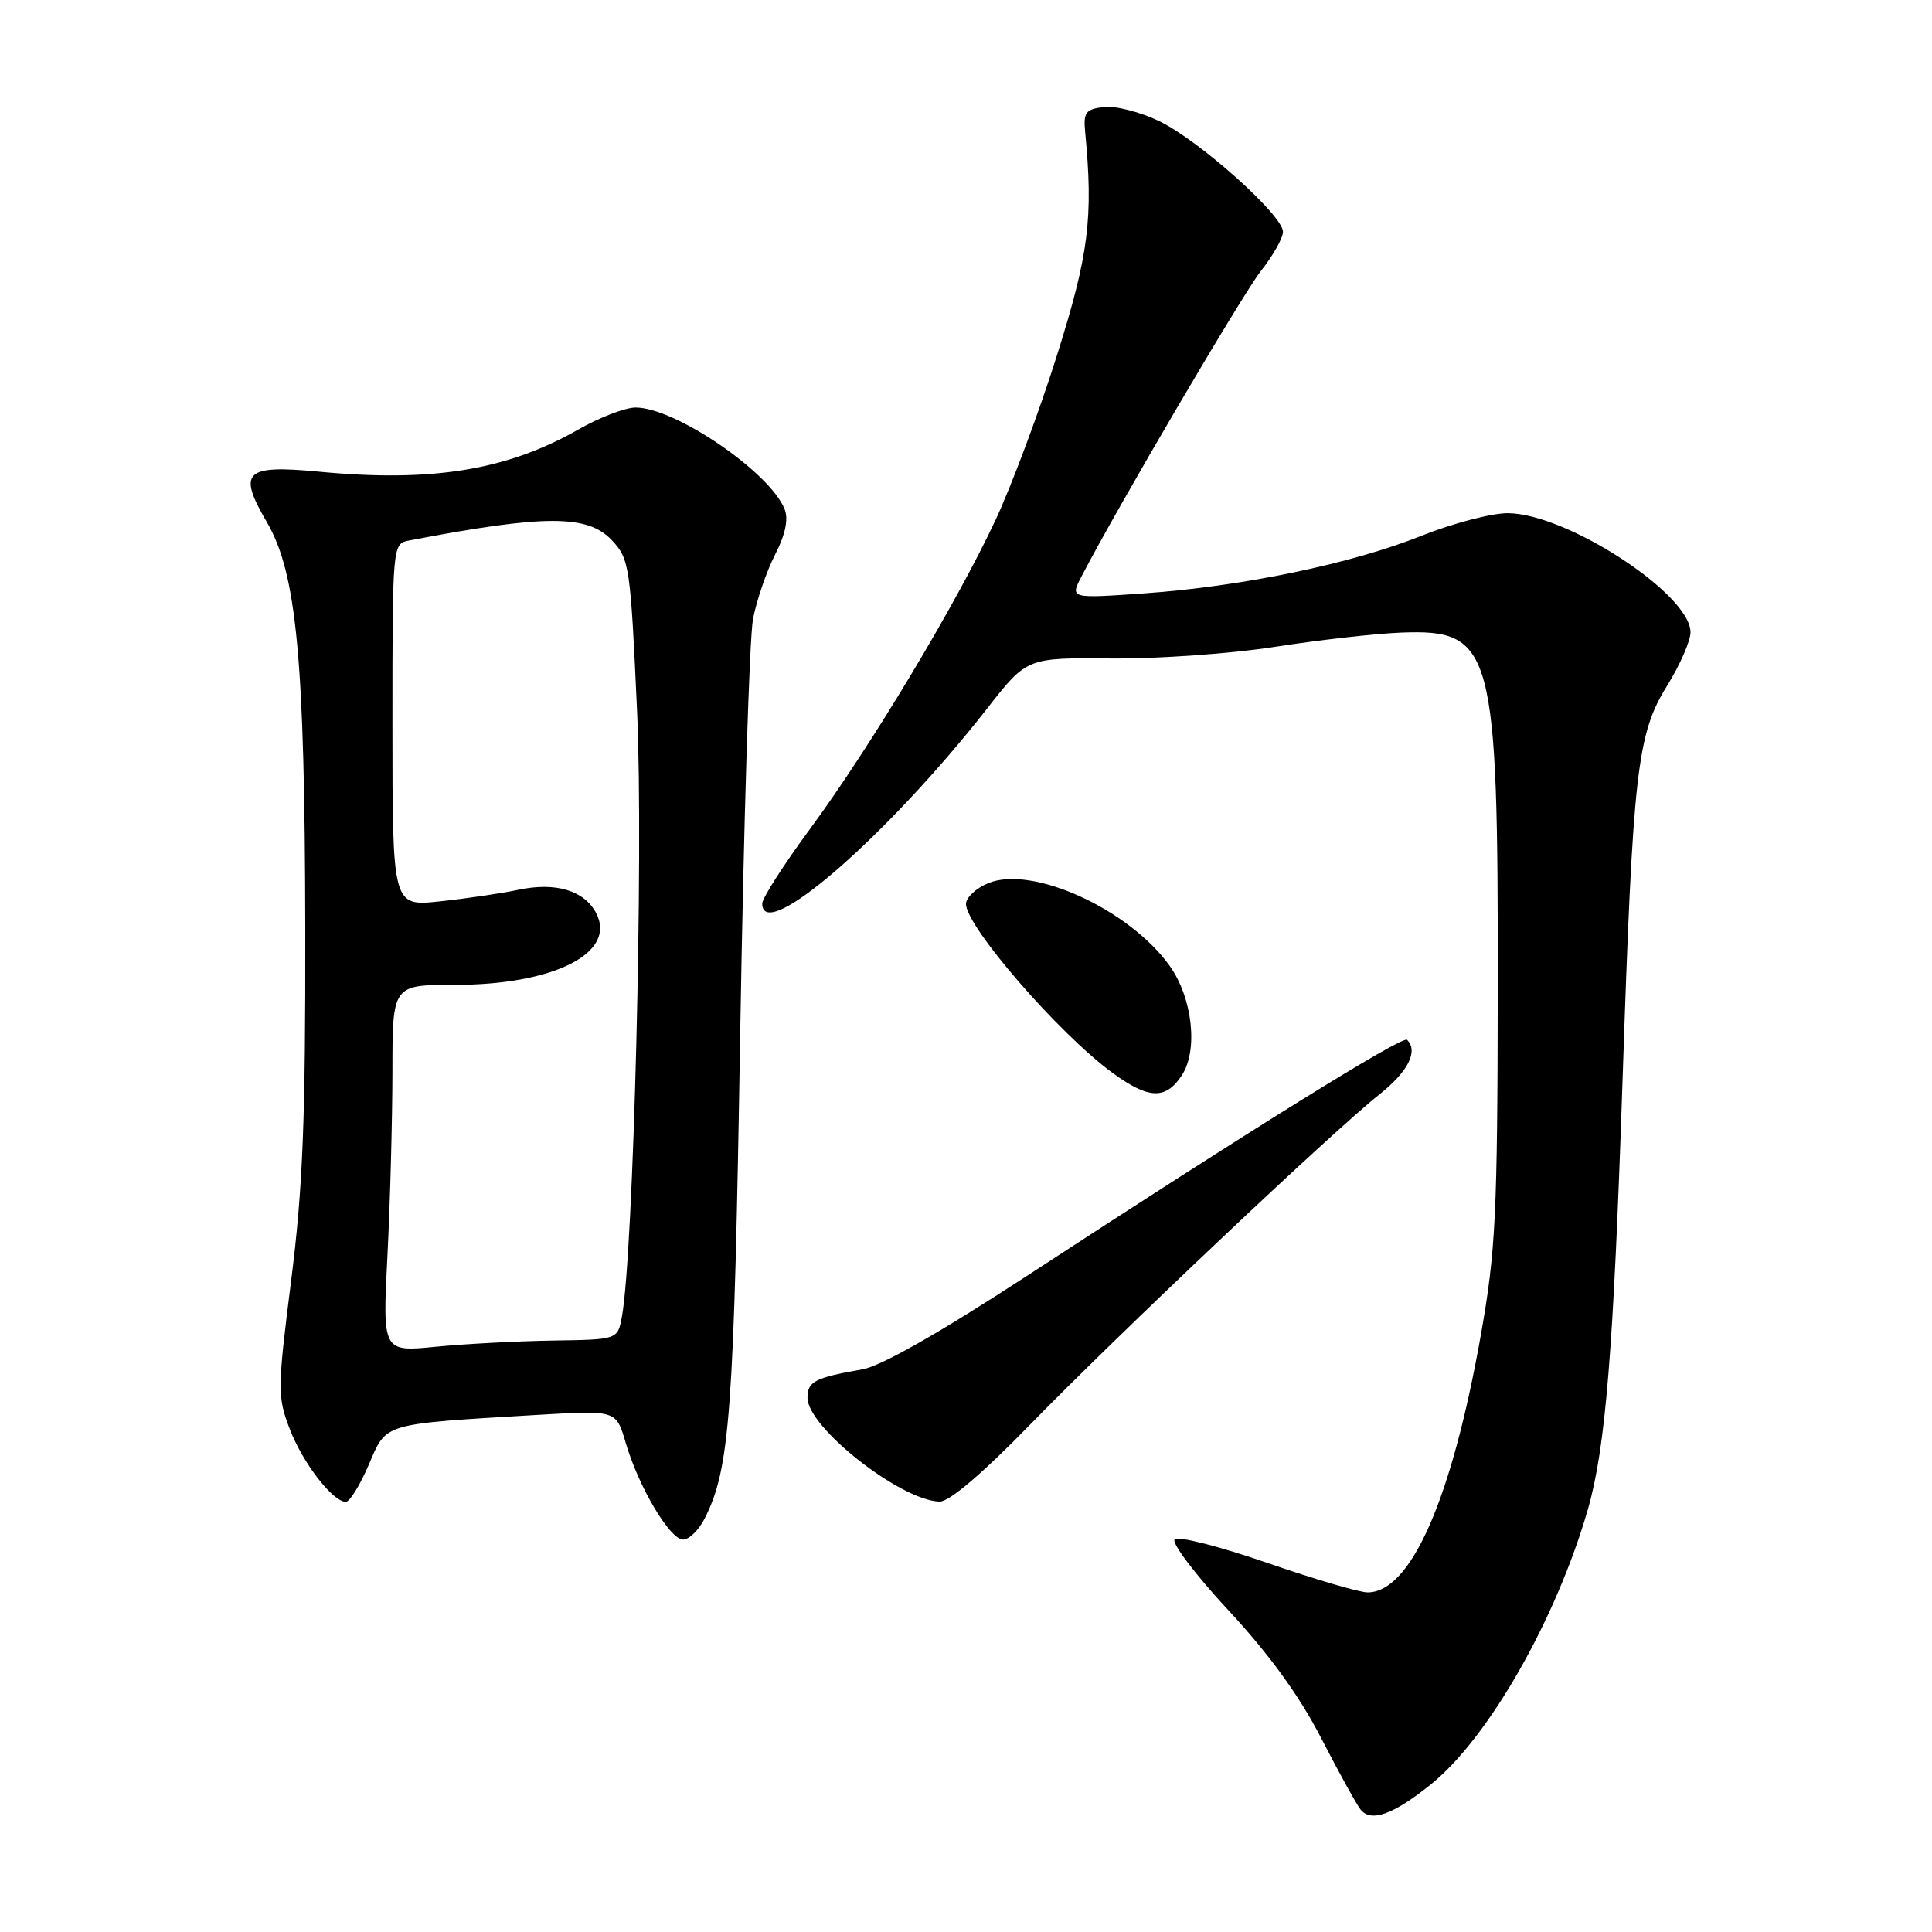 <?xml version="1.0" encoding="UTF-8" standalone="no"?>
<!DOCTYPE svg PUBLIC "-//W3C//DTD SVG 1.1//EN" "http://www.w3.org/Graphics/SVG/1.1/DTD/svg11.dtd" >
<svg xmlns="http://www.w3.org/2000/svg" xmlns:xlink="http://www.w3.org/1999/xlink" version="1.1" viewBox="0 0 256 256">
 <g >
 <path fill="currentColor"
d=" M 189.68 236.37 C 197.28 230.21 206.22 214.51 210.40 200.00 C 212.76 191.77 213.80 178.93 215.00 143.00 C 216.37 102.05 216.91 97.27 220.92 90.83 C 222.61 88.10 224.00 84.93 224.00 83.78 C 224.00 78.71 207.54 68.00 199.76 68.00 C 197.60 68.00 192.47 69.35 188.36 70.99 C 179.10 74.70 164.60 77.71 151.64 78.62 C 141.79 79.31 141.79 79.31 143.29 76.41 C 148.03 67.27 164.66 38.96 167.11 35.86 C 168.70 33.85 170.00 31.54 170.00 30.71 C 170.00 28.53 158.93 18.63 153.62 16.06 C 151.12 14.85 147.82 14.00 146.29 14.18 C 143.85 14.46 143.54 14.88 143.79 17.50 C 144.88 28.86 144.27 33.68 140.08 47.00 C 137.75 54.42 134.07 64.29 131.90 68.93 C 126.73 80.00 115.31 99.01 107.36 109.80 C 103.86 114.55 101.00 119.01 101.00 119.72 C 101.00 125.19 117.54 110.84 130.85 93.82 C 136.07 87.14 136.07 87.14 147.29 87.25 C 153.45 87.30 163.22 86.61 169.00 85.70 C 174.78 84.80 182.29 83.95 185.69 83.82 C 197.83 83.36 198.51 85.89 198.46 131.00 C 198.42 161.09 198.19 165.77 196.20 177.00 C 192.33 198.74 186.93 211.00 181.21 211.00 C 180.12 211.00 174.11 209.23 167.86 207.07 C 161.61 204.91 156.12 203.51 155.65 203.97 C 155.19 204.42 158.40 208.67 162.79 213.39 C 168.16 219.17 172.17 224.70 175.03 230.25 C 177.37 234.79 179.73 239.07 180.28 239.77 C 181.66 241.52 184.67 240.43 189.68 236.37 Z  M 93.35 201.25 C 96.72 194.65 97.26 187.43 98.08 137.00 C 98.54 109.22 99.30 84.47 99.78 82.00 C 100.26 79.53 101.57 75.70 102.70 73.50 C 104.06 70.85 104.49 68.82 103.98 67.50 C 102.07 62.61 89.48 54.00 84.22 54.00 C 82.86 54.00 79.44 55.31 76.62 56.92 C 67.15 62.32 57.21 63.93 42.27 62.50 C 32.42 61.56 31.45 62.50 35.36 69.18 C 39.31 75.96 40.39 87.33 40.45 123.00 C 40.49 148.35 40.13 157.46 38.58 169.67 C 36.76 184.08 36.75 185.05 38.38 189.32 C 40.09 193.81 44.09 199.00 45.83 199.00 C 46.34 199.00 47.71 196.78 48.87 194.07 C 51.28 188.47 50.43 188.72 71.57 187.46 C 81.64 186.87 81.64 186.87 82.91 191.18 C 84.62 197.03 88.76 204.00 90.52 204.00 C 91.30 204.00 92.58 202.76 93.35 201.25 Z  M 136.50 188.76 C 148.08 176.88 176.53 149.98 182.75 145.04 C 186.59 141.99 187.96 139.29 186.44 137.78 C 185.86 137.19 165.62 149.76 135.84 169.21 C 124.61 176.54 116.78 180.99 114.34 181.43 C 107.94 182.56 107.00 183.05 107.00 185.22 C 107.00 189.14 119.32 198.82 124.50 198.97 C 125.76 199.01 130.18 195.25 136.50 188.76 Z  M 156.60 142.48 C 158.78 139.16 158.02 132.24 155.00 128.00 C 149.65 120.49 136.76 114.61 130.93 117.03 C 129.32 117.70 128.00 118.93 128.00 119.78 C 128.00 122.77 140.30 136.96 147.40 142.15 C 152.20 145.66 154.47 145.74 156.60 142.48 Z  M 51.34 166.33 C 51.70 159.27 51.99 148.32 52.00 142.00 C 52.00 130.50 52.00 130.50 60.25 130.50 C 73.45 130.50 81.80 126.24 78.97 120.95 C 77.38 117.98 73.62 116.86 68.70 117.90 C 66.39 118.39 61.69 119.08 58.25 119.44 C 52.00 120.10 52.00 120.10 52.00 96.07 C 52.00 72.04 52.00 72.04 54.25 71.61 C 72.19 68.17 77.87 68.17 81.07 71.58 C 83.40 74.05 83.54 74.98 84.42 94.33 C 85.28 113.20 83.95 166.09 82.40 174.50 C 81.84 177.50 81.84 177.50 73.34 177.63 C 68.66 177.70 61.65 178.07 57.76 178.45 C 50.68 179.15 50.68 179.15 51.34 166.33 Z "/>
</g>
</svg>